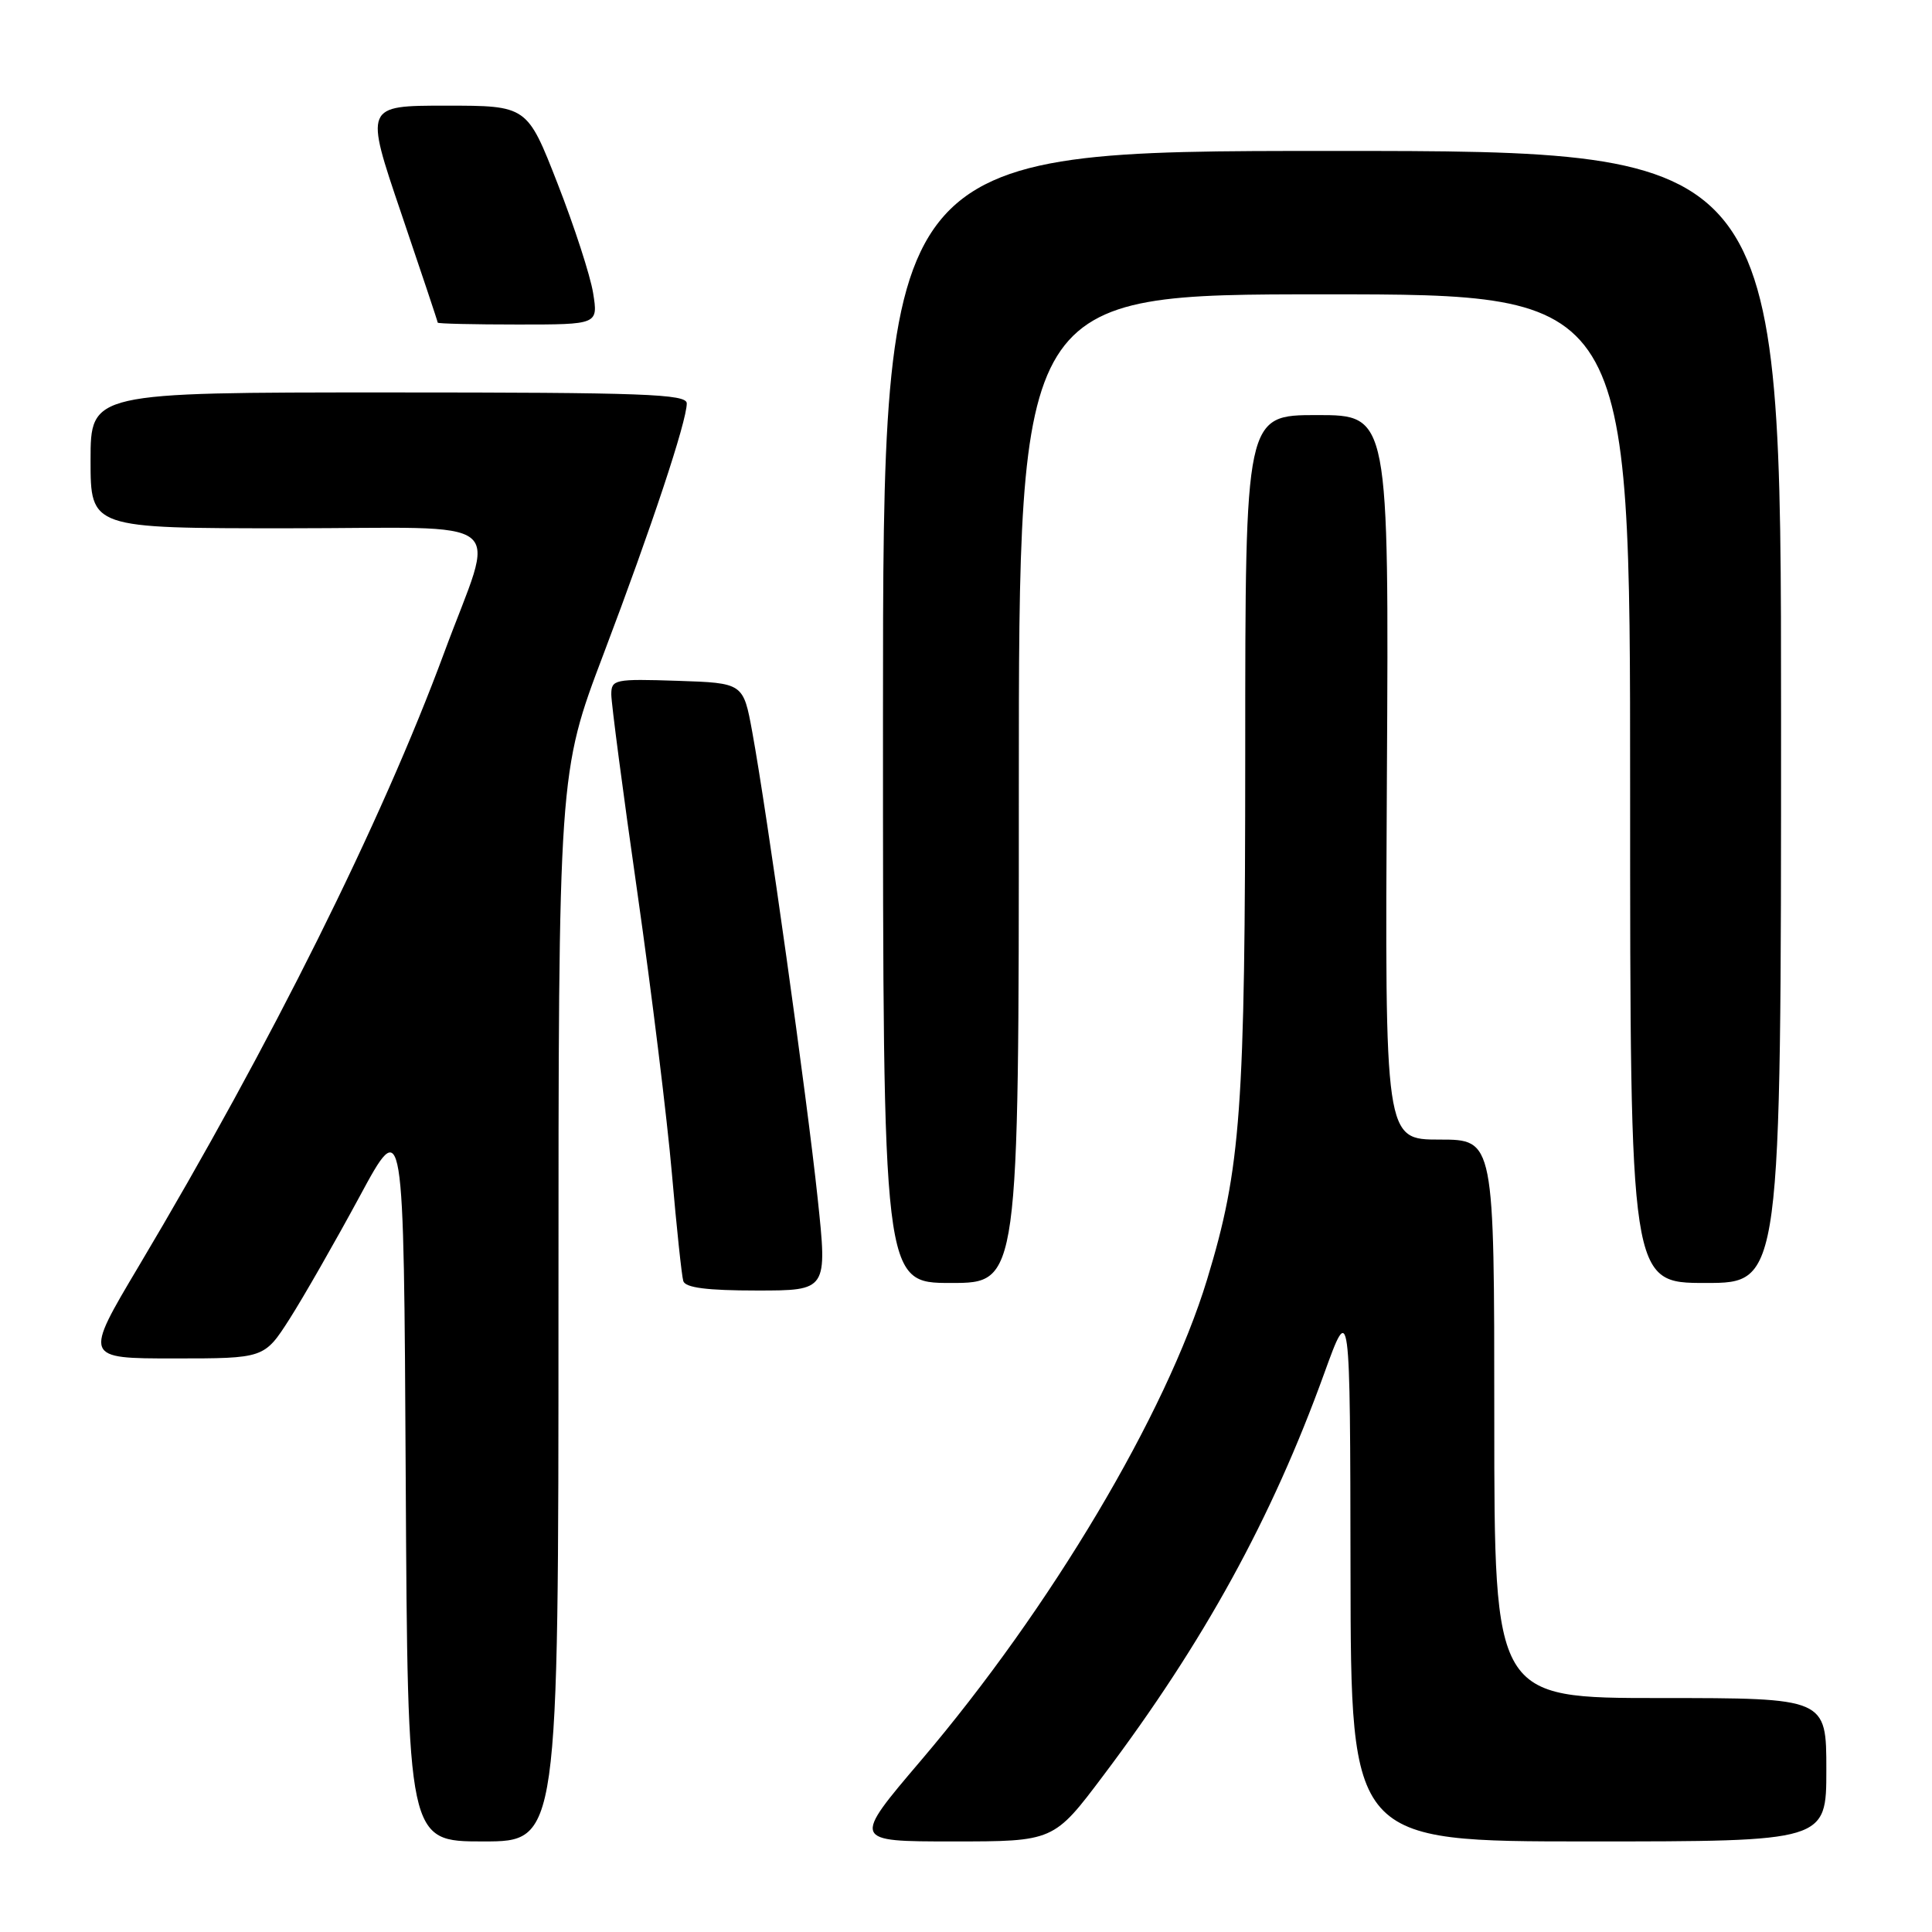 <?xml version="1.0" encoding="UTF-8" standalone="no"?>
<!DOCTYPE svg PUBLIC "-//W3C//DTD SVG 1.1//EN" "http://www.w3.org/Graphics/SVG/1.1/DTD/svg11.dtd" >
<svg xmlns="http://www.w3.org/2000/svg" xmlns:xlink="http://www.w3.org/1999/xlink" version="1.1" viewBox="0 0 256 256">
 <g >
 <path fill="currentColor"
d=" M 74.00 173.21 C 74.00 102.42 74.00 102.42 79.98 86.64 C 86.35 69.83 91.00 55.82 91.00 53.45 C 91.00 52.21 85.32 52.00 51.50 52.00 C 12.00 52.00 12.00 52.00 12.00 61.00 C 12.00 70.00 12.00 70.00 38.11 70.00 C 68.33 70.00 65.71 67.92 58.85 86.50 C 50.58 108.87 35.96 138.25 18.40 167.75 C 11.11 180.00 11.11 180.00 23.07 180.00 C 35.02 180.00 35.02 180.00 38.38 174.75 C 40.22 171.86 44.38 164.59 47.62 158.60 C 53.50 147.70 53.50 147.70 53.76 195.85 C 54.02 244.00 54.02 244.00 64.01 244.00 C 74.00 244.00 74.00 244.00 74.00 173.21 Z  M 146.21 235.25 C 159.55 217.53 168.51 201.21 175.46 182.00 C 178.90 172.50 178.90 172.50 178.95 208.25 C 179.00 244.00 179.00 244.00 210.50 244.00 C 242.00 244.00 242.00 244.00 242.00 234.50 C 242.00 225.00 242.00 225.00 220.00 225.00 C 198.00 225.00 198.00 225.00 198.00 188.00 C 198.00 151.00 198.00 151.00 190.75 151.00 C 183.50 151.00 183.50 151.00 183.77 103.00 C 184.04 55.00 184.04 55.00 174.52 55.00 C 165.00 55.00 165.00 55.00 165.00 99.75 C 164.99 147.21 164.44 154.77 159.94 169.56 C 154.52 187.35 139.21 213.08 122.05 233.25 C 112.90 244.00 112.90 244.00 126.26 244.00 C 139.63 244.00 139.63 244.00 146.21 235.25 Z  M 108.34 158.75 C 106.94 145.50 101.61 107.53 99.68 97.00 C 98.49 90.50 98.49 90.50 89.74 90.21 C 81.44 89.94 81.00 90.03 81.00 92.02 C 81.00 93.17 82.55 105.00 84.46 118.31 C 86.36 131.61 88.41 148.35 89.03 155.50 C 89.65 162.65 90.33 169.06 90.54 169.75 C 90.82 170.63 93.68 171.00 100.29 171.00 C 109.64 171.00 109.64 171.00 108.34 158.75 Z  M 135.00 104.50 C 135.00 39.00 135.00 39.00 175.50 39.00 C 216.00 39.00 216.00 39.00 216.00 104.50 C 216.00 170.00 216.00 170.00 226.00 170.00 C 236.00 170.00 236.00 170.00 236.00 95.00 C 236.00 20.00 236.00 20.00 176.50 20.00 C 117.00 20.00 117.00 20.00 117.00 95.00 C 117.00 170.00 117.00 170.00 126.00 170.00 C 135.00 170.00 135.00 170.00 135.00 104.50 Z  M 78.59 38.82 C 78.22 36.52 76.10 30.00 73.88 24.32 C 69.85 14.00 69.85 14.00 59.08 14.00 C 48.32 14.00 48.32 14.00 53.16 28.25 C 55.82 36.09 58.00 42.61 58.00 42.75 C 58.00 42.89 62.78 43.00 68.63 43.00 C 79.26 43.00 79.26 43.00 78.59 38.82 Z "/>
</g>
</svg>